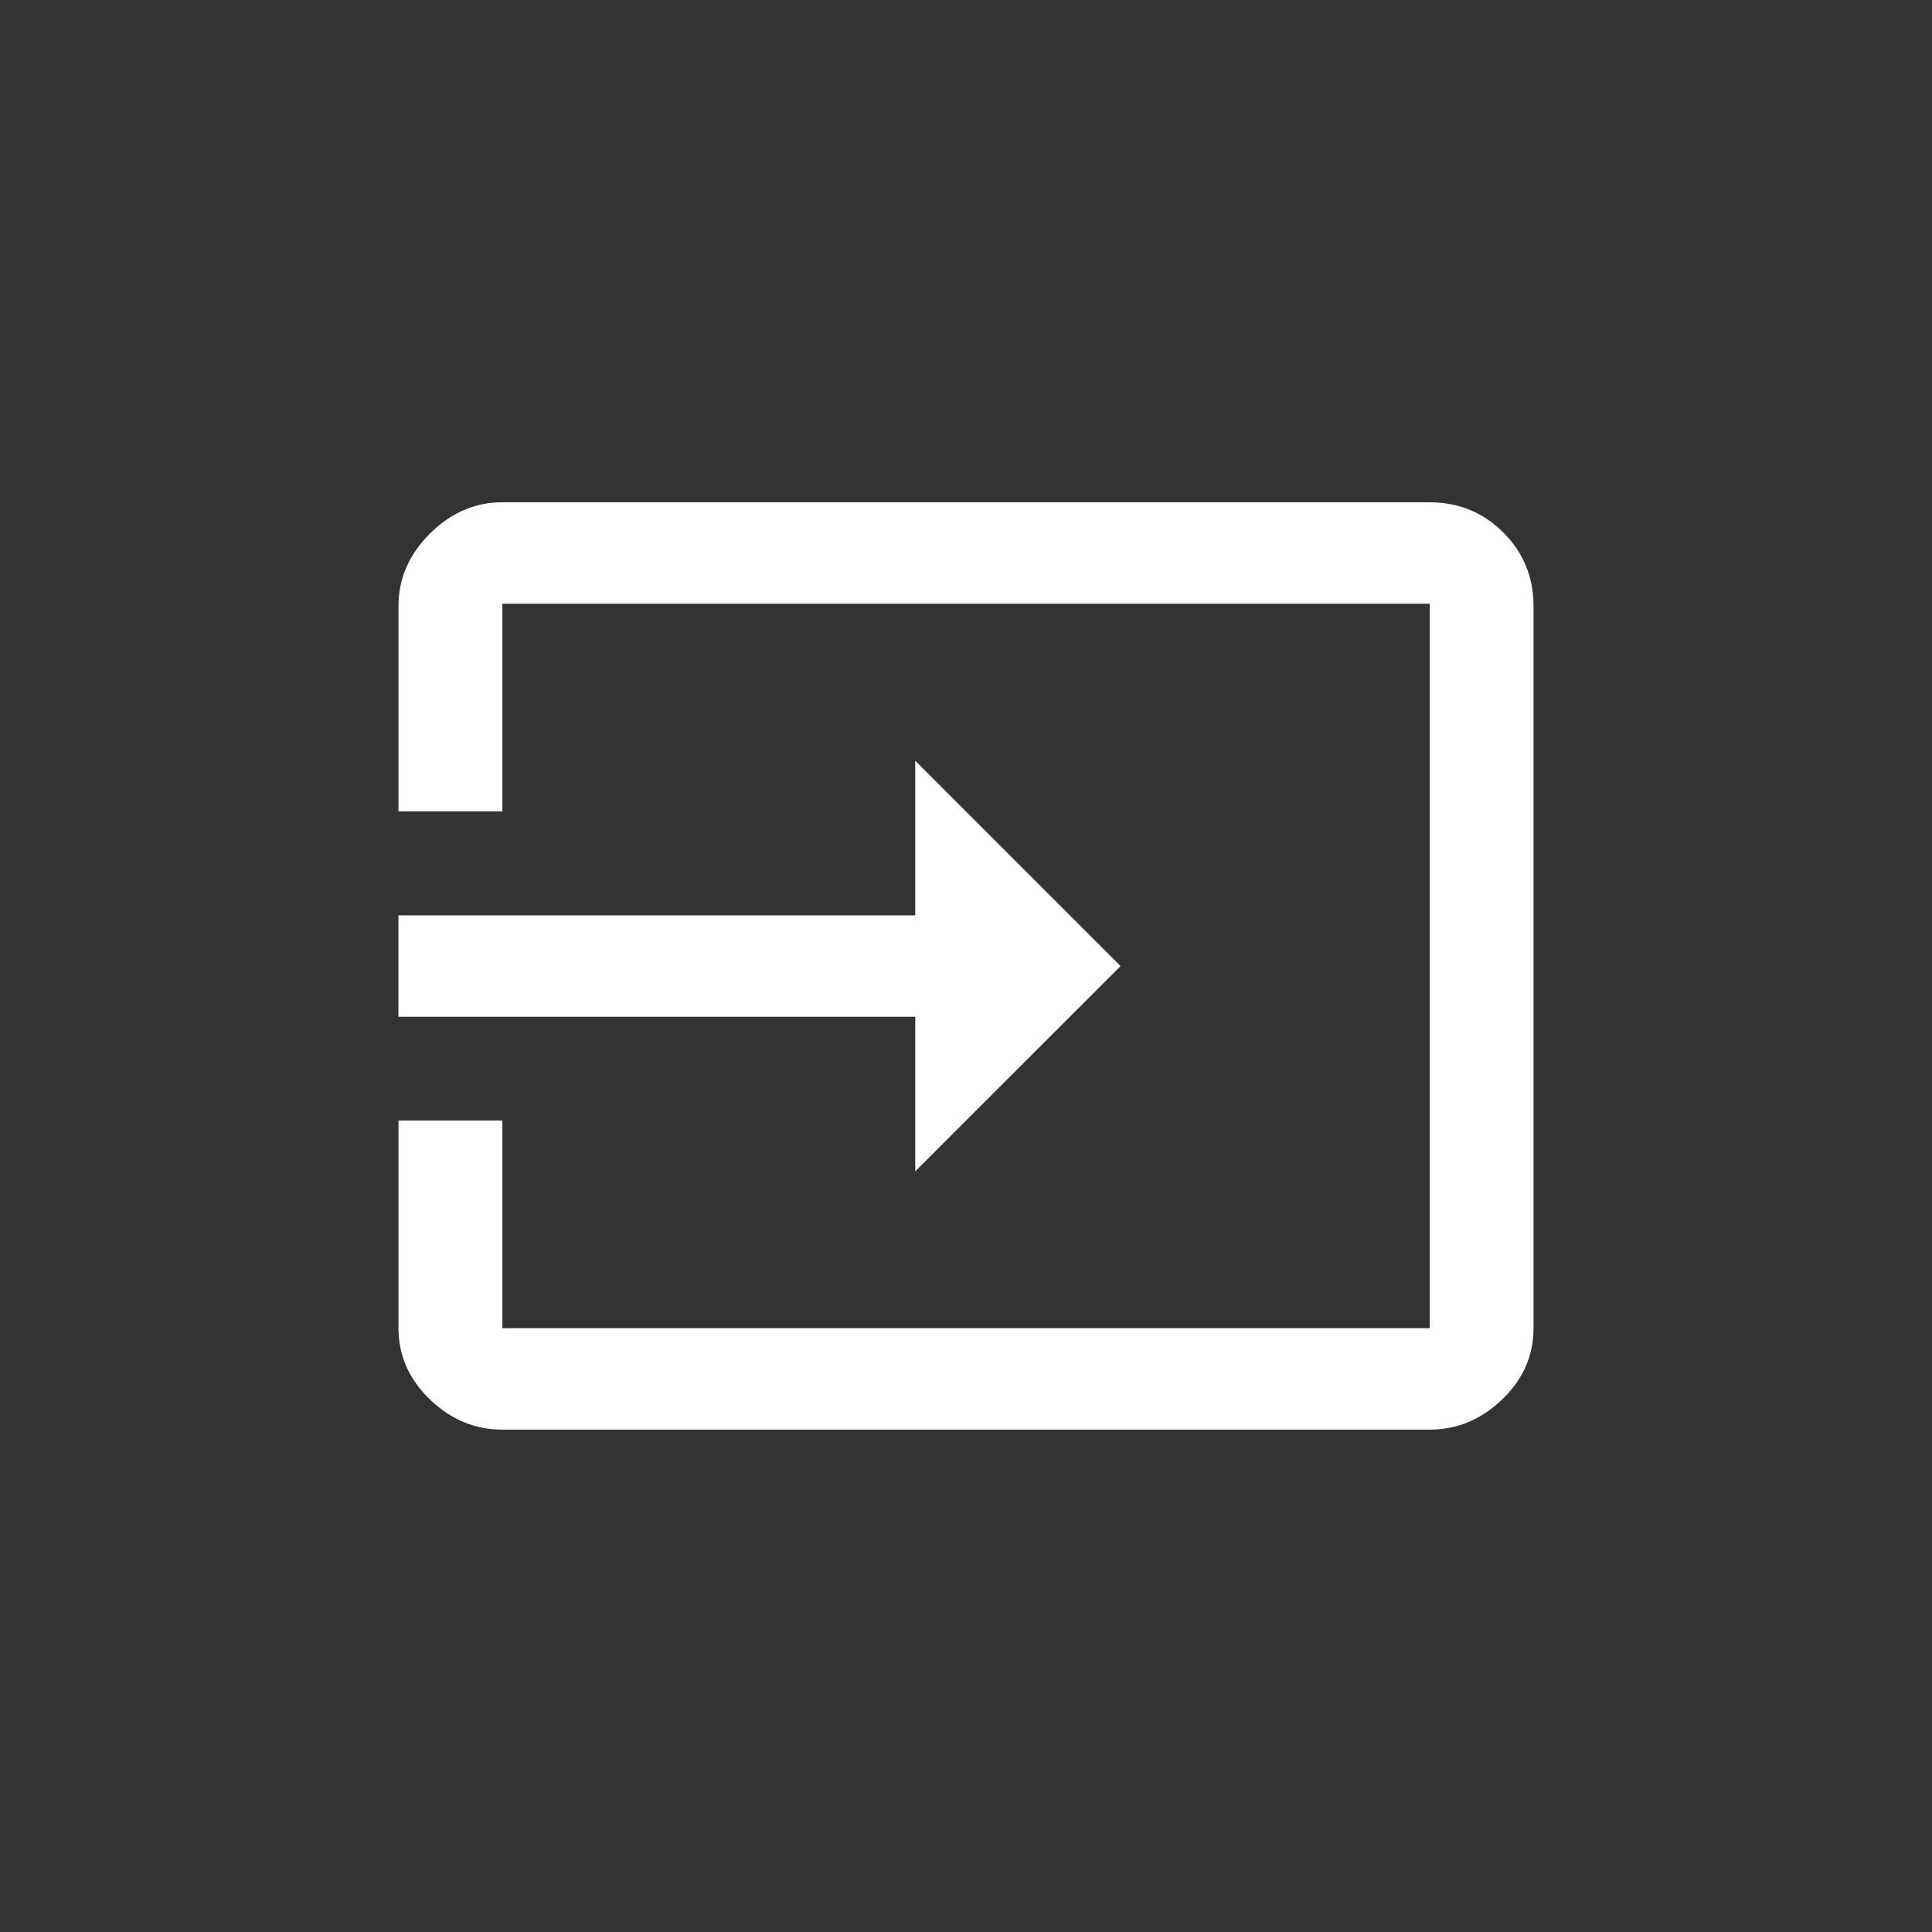 <!-- Generated by IcoMoon.io -->
<svg version="1.1" xmlns="http://www.w3.org/2000/svg" width="40" height="40" viewBox="0 0 40 40">
<rect x="0" y="0" width="40" height="40" fill="#333333" stroke="none"/>
<title>mt-input</title>
<path fill="#fff" d="M18.949 24.251v-3.2h-10.7v-2.1h10.7v-3.2l4.251 4.251zM29.6 10.4q0.9 0 1.525 0.625t0.625 1.525v14.949q0 0.851-0.649 1.475t-1.5 0.625h-19.2q-0.851 0-1.5-0.625t-0.651-1.475v-4.3h2.151v4.3h19.2v-15h-19.2v4.3h-2.151v-4.251q0-0.851 0.651-1.5t1.5-0.649h19.2z"></path>
</svg>
